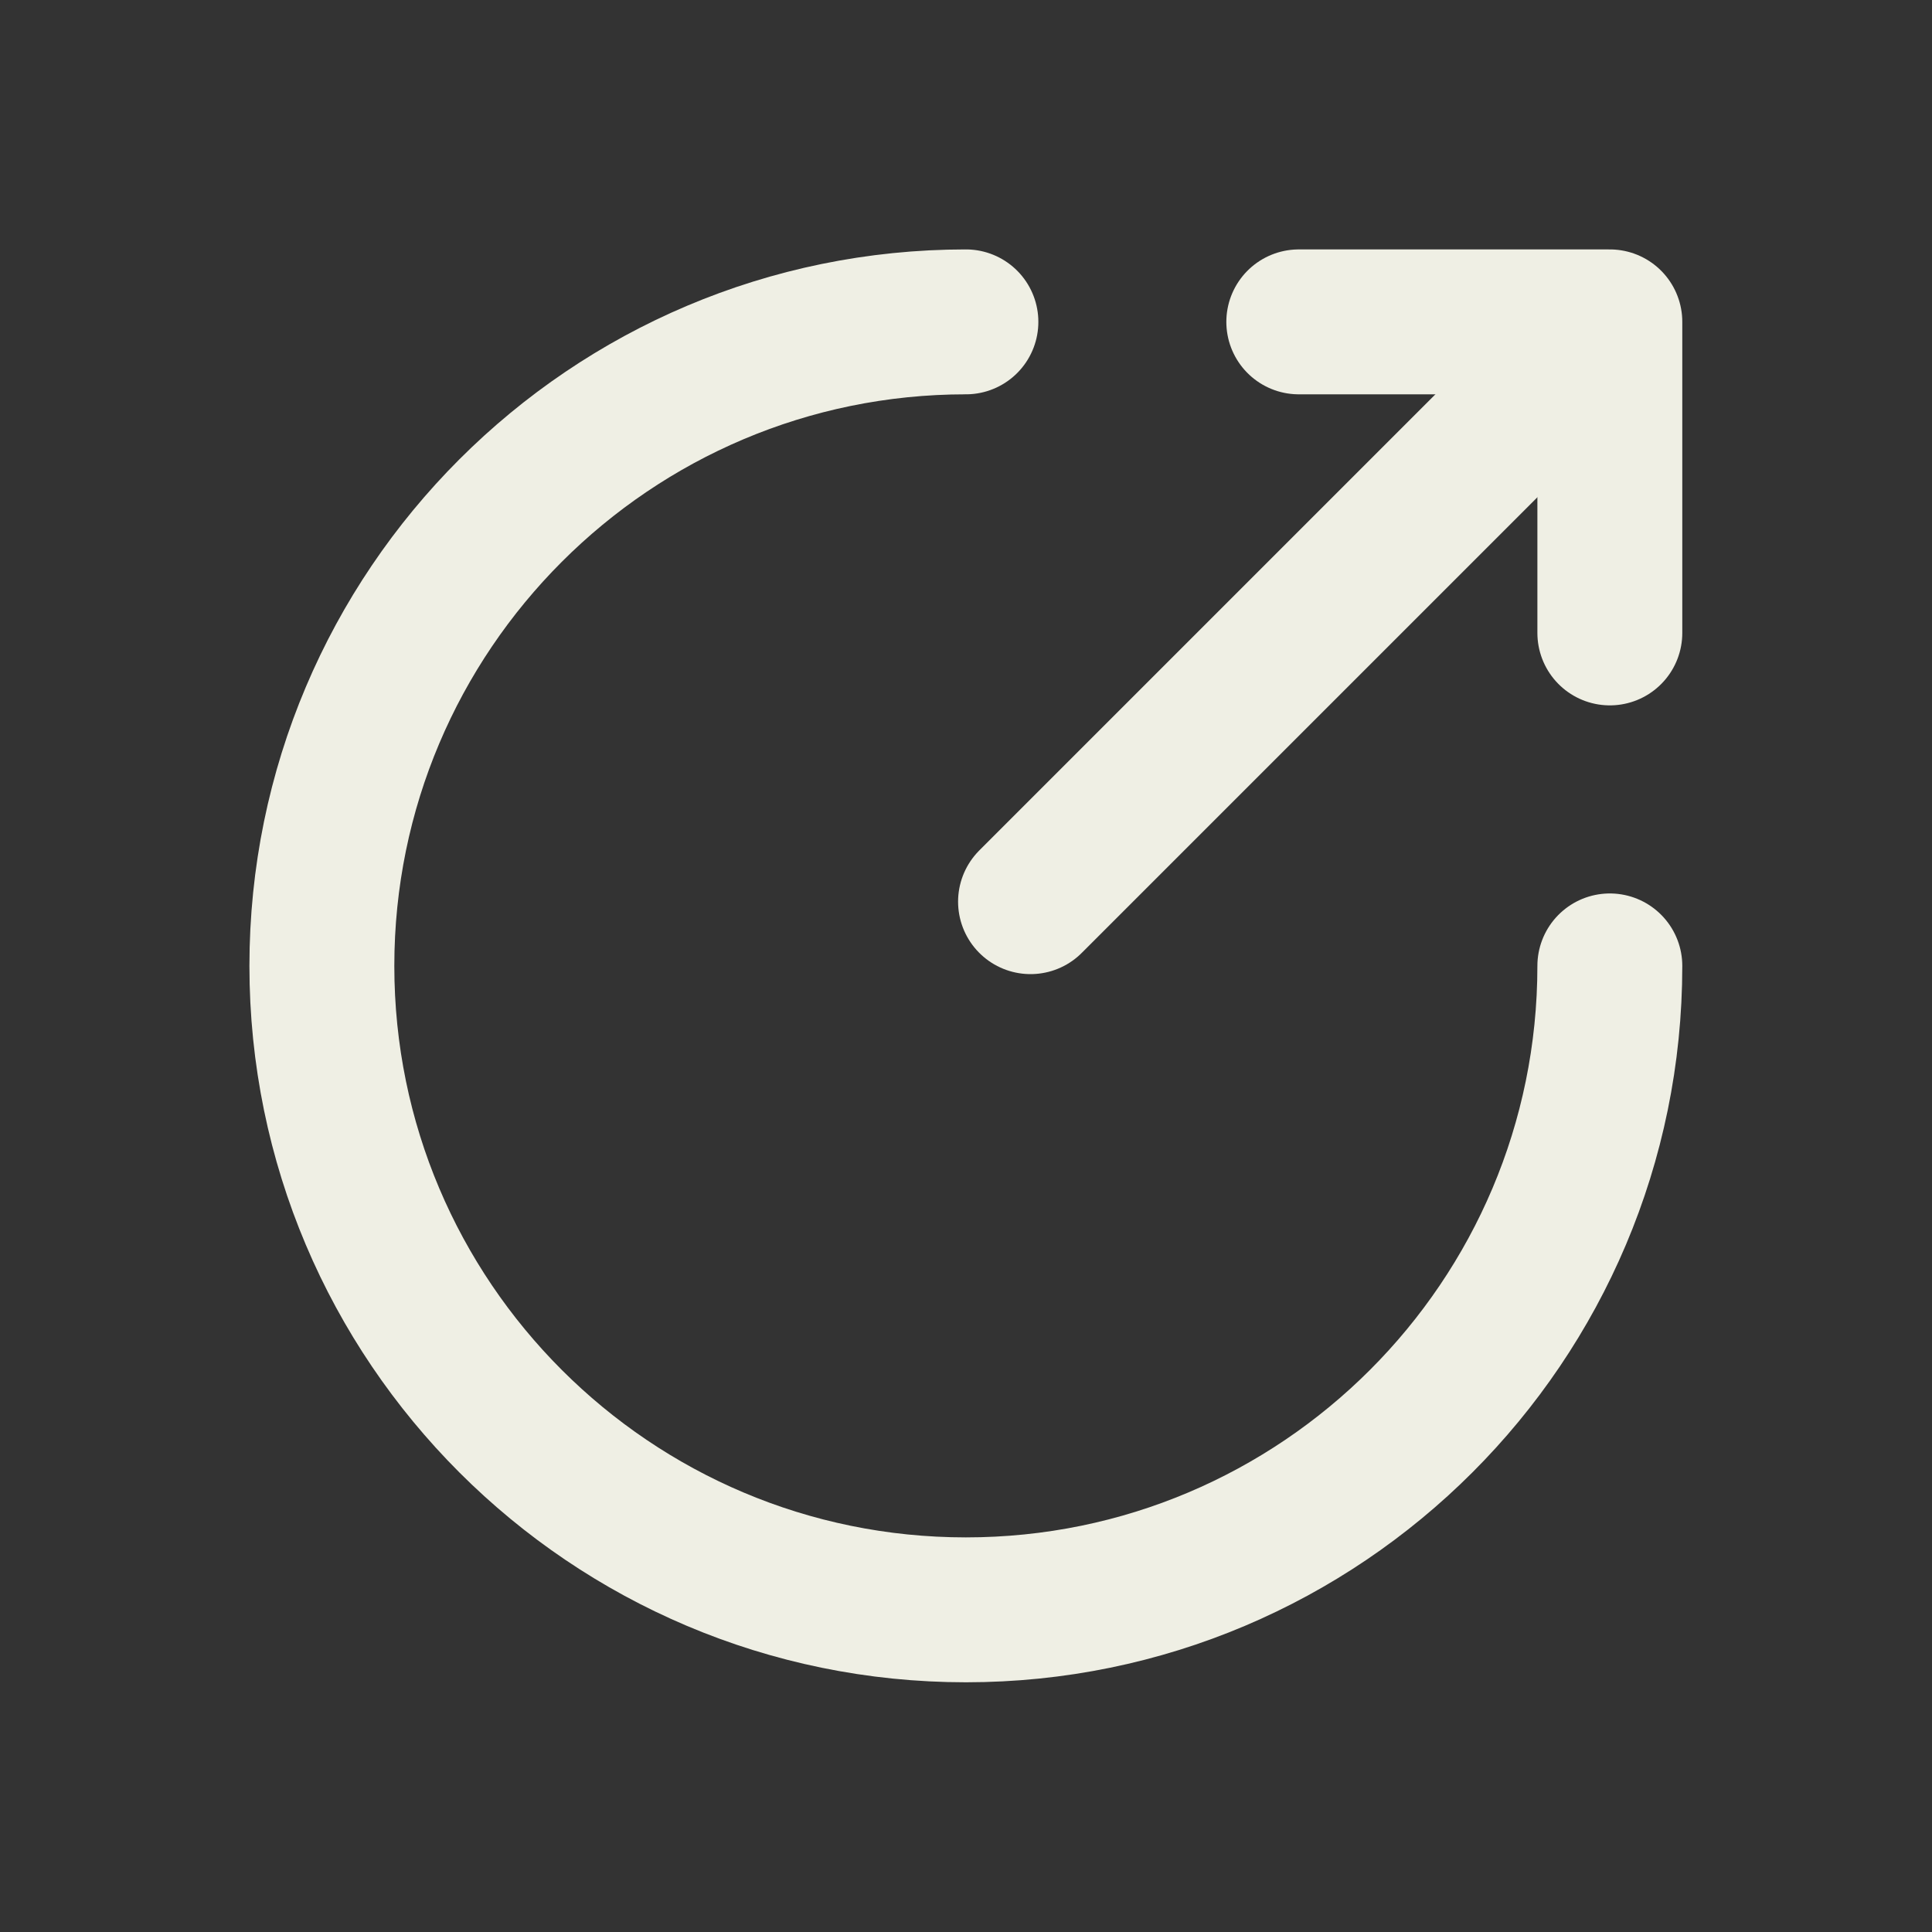 <svg width="20" height="20" viewBox="0 0 20 20" fill="none" xmlns="http://www.w3.org/2000/svg">
<rect x="0" y="0" width="20" height="20" fill="#333333" stroke="none"/>
<path d="M9.999 3.332C6.319 3.332 3.332 6.319 3.332 9.999C3.332 13.679 6.319 16.665 9.999 16.665C13.679 16.665 16.665 13.679 16.665 9.999" stroke="#EFEFE4" stroke-width="1.5" stroke-miterlimit="10" stroke-linecap="round" stroke-linejoin="round"/>
<path d="M10.668 9.334L16.135 3.867" stroke="#EFEFE4" stroke-width="1.5" stroke-linecap="round" stroke-linejoin="round"/>
<path d="M16.665 6.552V3.332H13.445" stroke="#EFEFE4" stroke-width="1.5" stroke-linecap="round" stroke-linejoin="round"/>
</svg>
